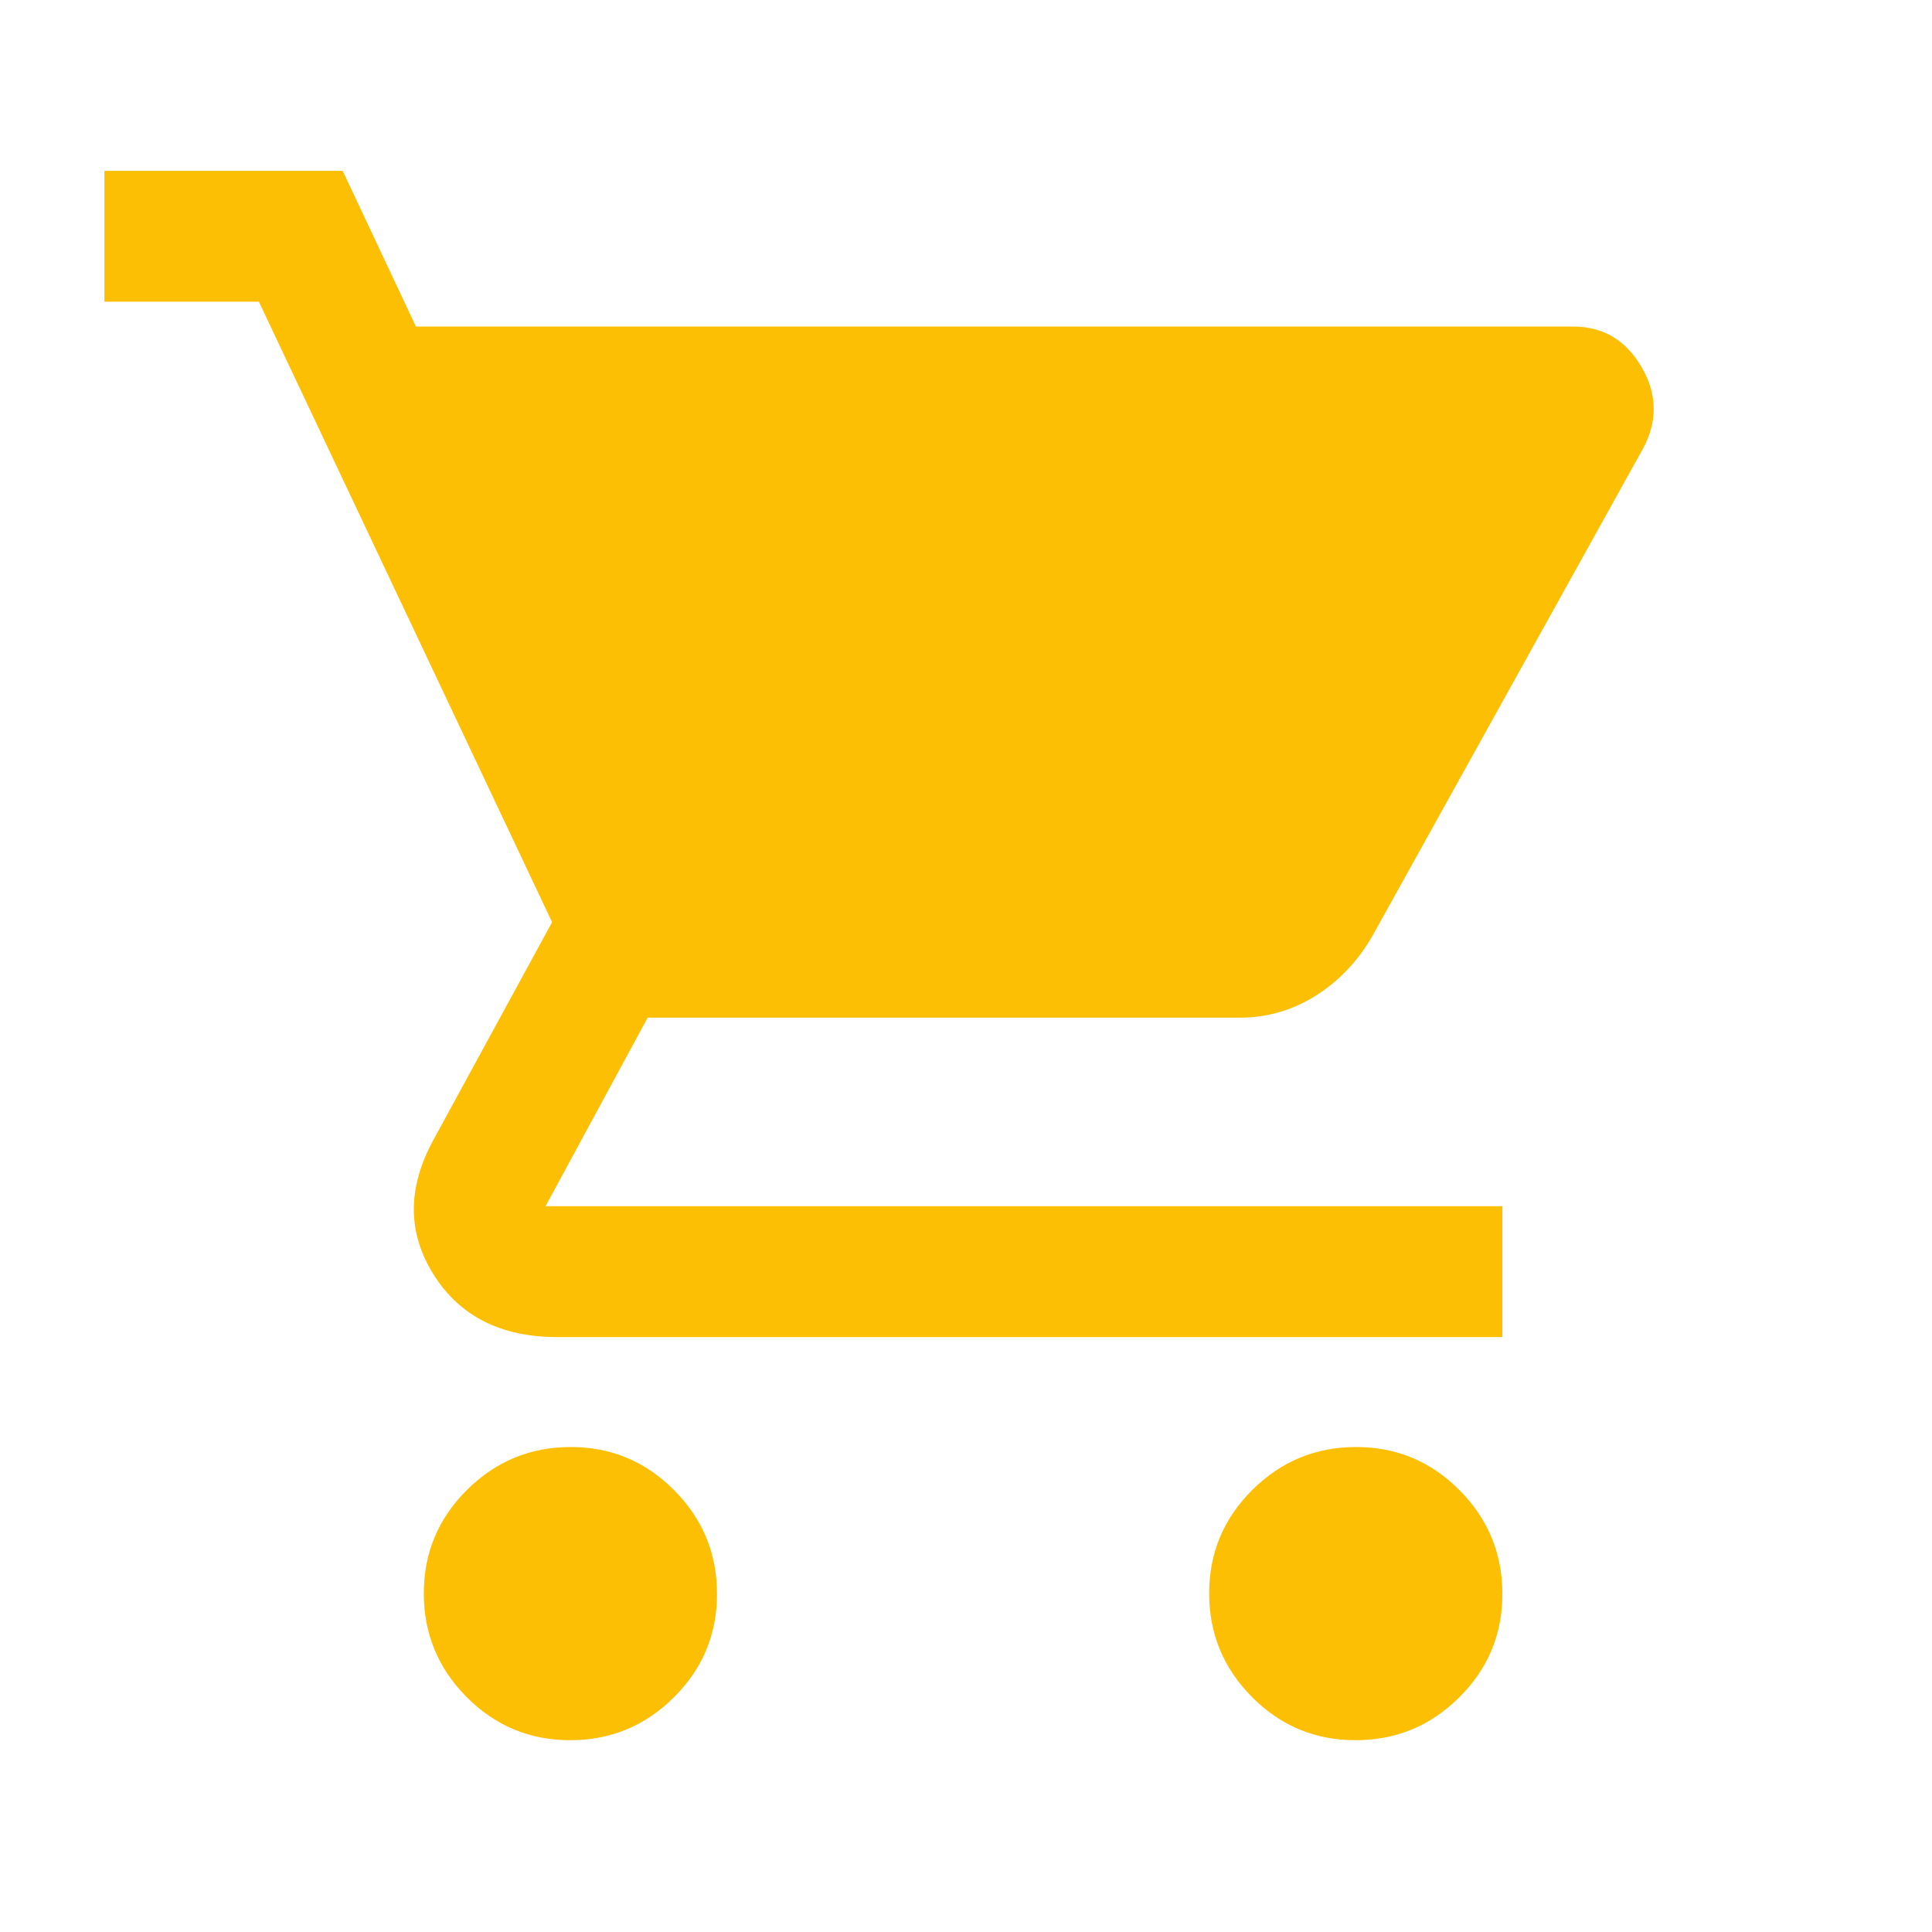 <svg width="41" height="41" viewBox="0 0 41 41" fill="none" xmlns="http://www.w3.org/2000/svg">
<mask id="mask0_1412_1965" style="mask-type:alpha" maskUnits="userSpaceOnUse" x="0" y="0" width="41" height="41">
<rect x="0.244" y="0.291" width="40" height="40" fill="#D9D9D9"/>
</mask>
<g mask="url(#mask0_1412_1965)">
<path d="M12.099 36.93C11.242 36.93 10.51 36.625 9.903 36.015C9.297 35.404 8.994 34.671 8.994 33.814C8.994 32.956 9.299 32.225 9.91 31.618C10.52 31.012 11.254 30.708 12.111 30.708C12.968 30.708 13.7 31.014 14.306 31.624C14.913 32.234 15.216 32.968 15.216 33.825C15.216 34.683 14.911 35.414 14.3 36.021C13.69 36.627 12.956 36.93 12.099 36.93ZM28.766 36.93C27.909 36.93 27.177 36.625 26.57 36.015C25.964 35.404 25.66 34.671 25.66 33.814C25.66 32.956 25.966 32.225 26.576 31.618C27.187 31.012 27.92 30.708 28.778 30.708C29.635 30.708 30.367 31.014 30.973 31.624C31.579 32.234 31.883 32.968 31.883 33.825C31.883 34.683 31.578 35.414 30.967 36.021C30.357 36.627 29.623 36.93 28.766 36.93ZM8.827 6.93H33.385C34.023 6.93 34.509 7.22 34.842 7.799C35.175 8.377 35.179 8.958 34.855 9.542L29.133 19.847C28.827 20.384 28.426 20.81 27.93 21.125C27.433 21.44 26.89 21.597 26.299 21.597H13.744L11.577 25.597H31.883V28.375H11.827C10.633 28.375 9.758 27.933 9.202 27.049C8.647 26.164 8.642 25.218 9.188 24.208L11.716 19.57L5.494 6.403H2.216V3.625H7.272L8.827 6.93Z" fill="#FCBF04"/>
</g>
</svg>
